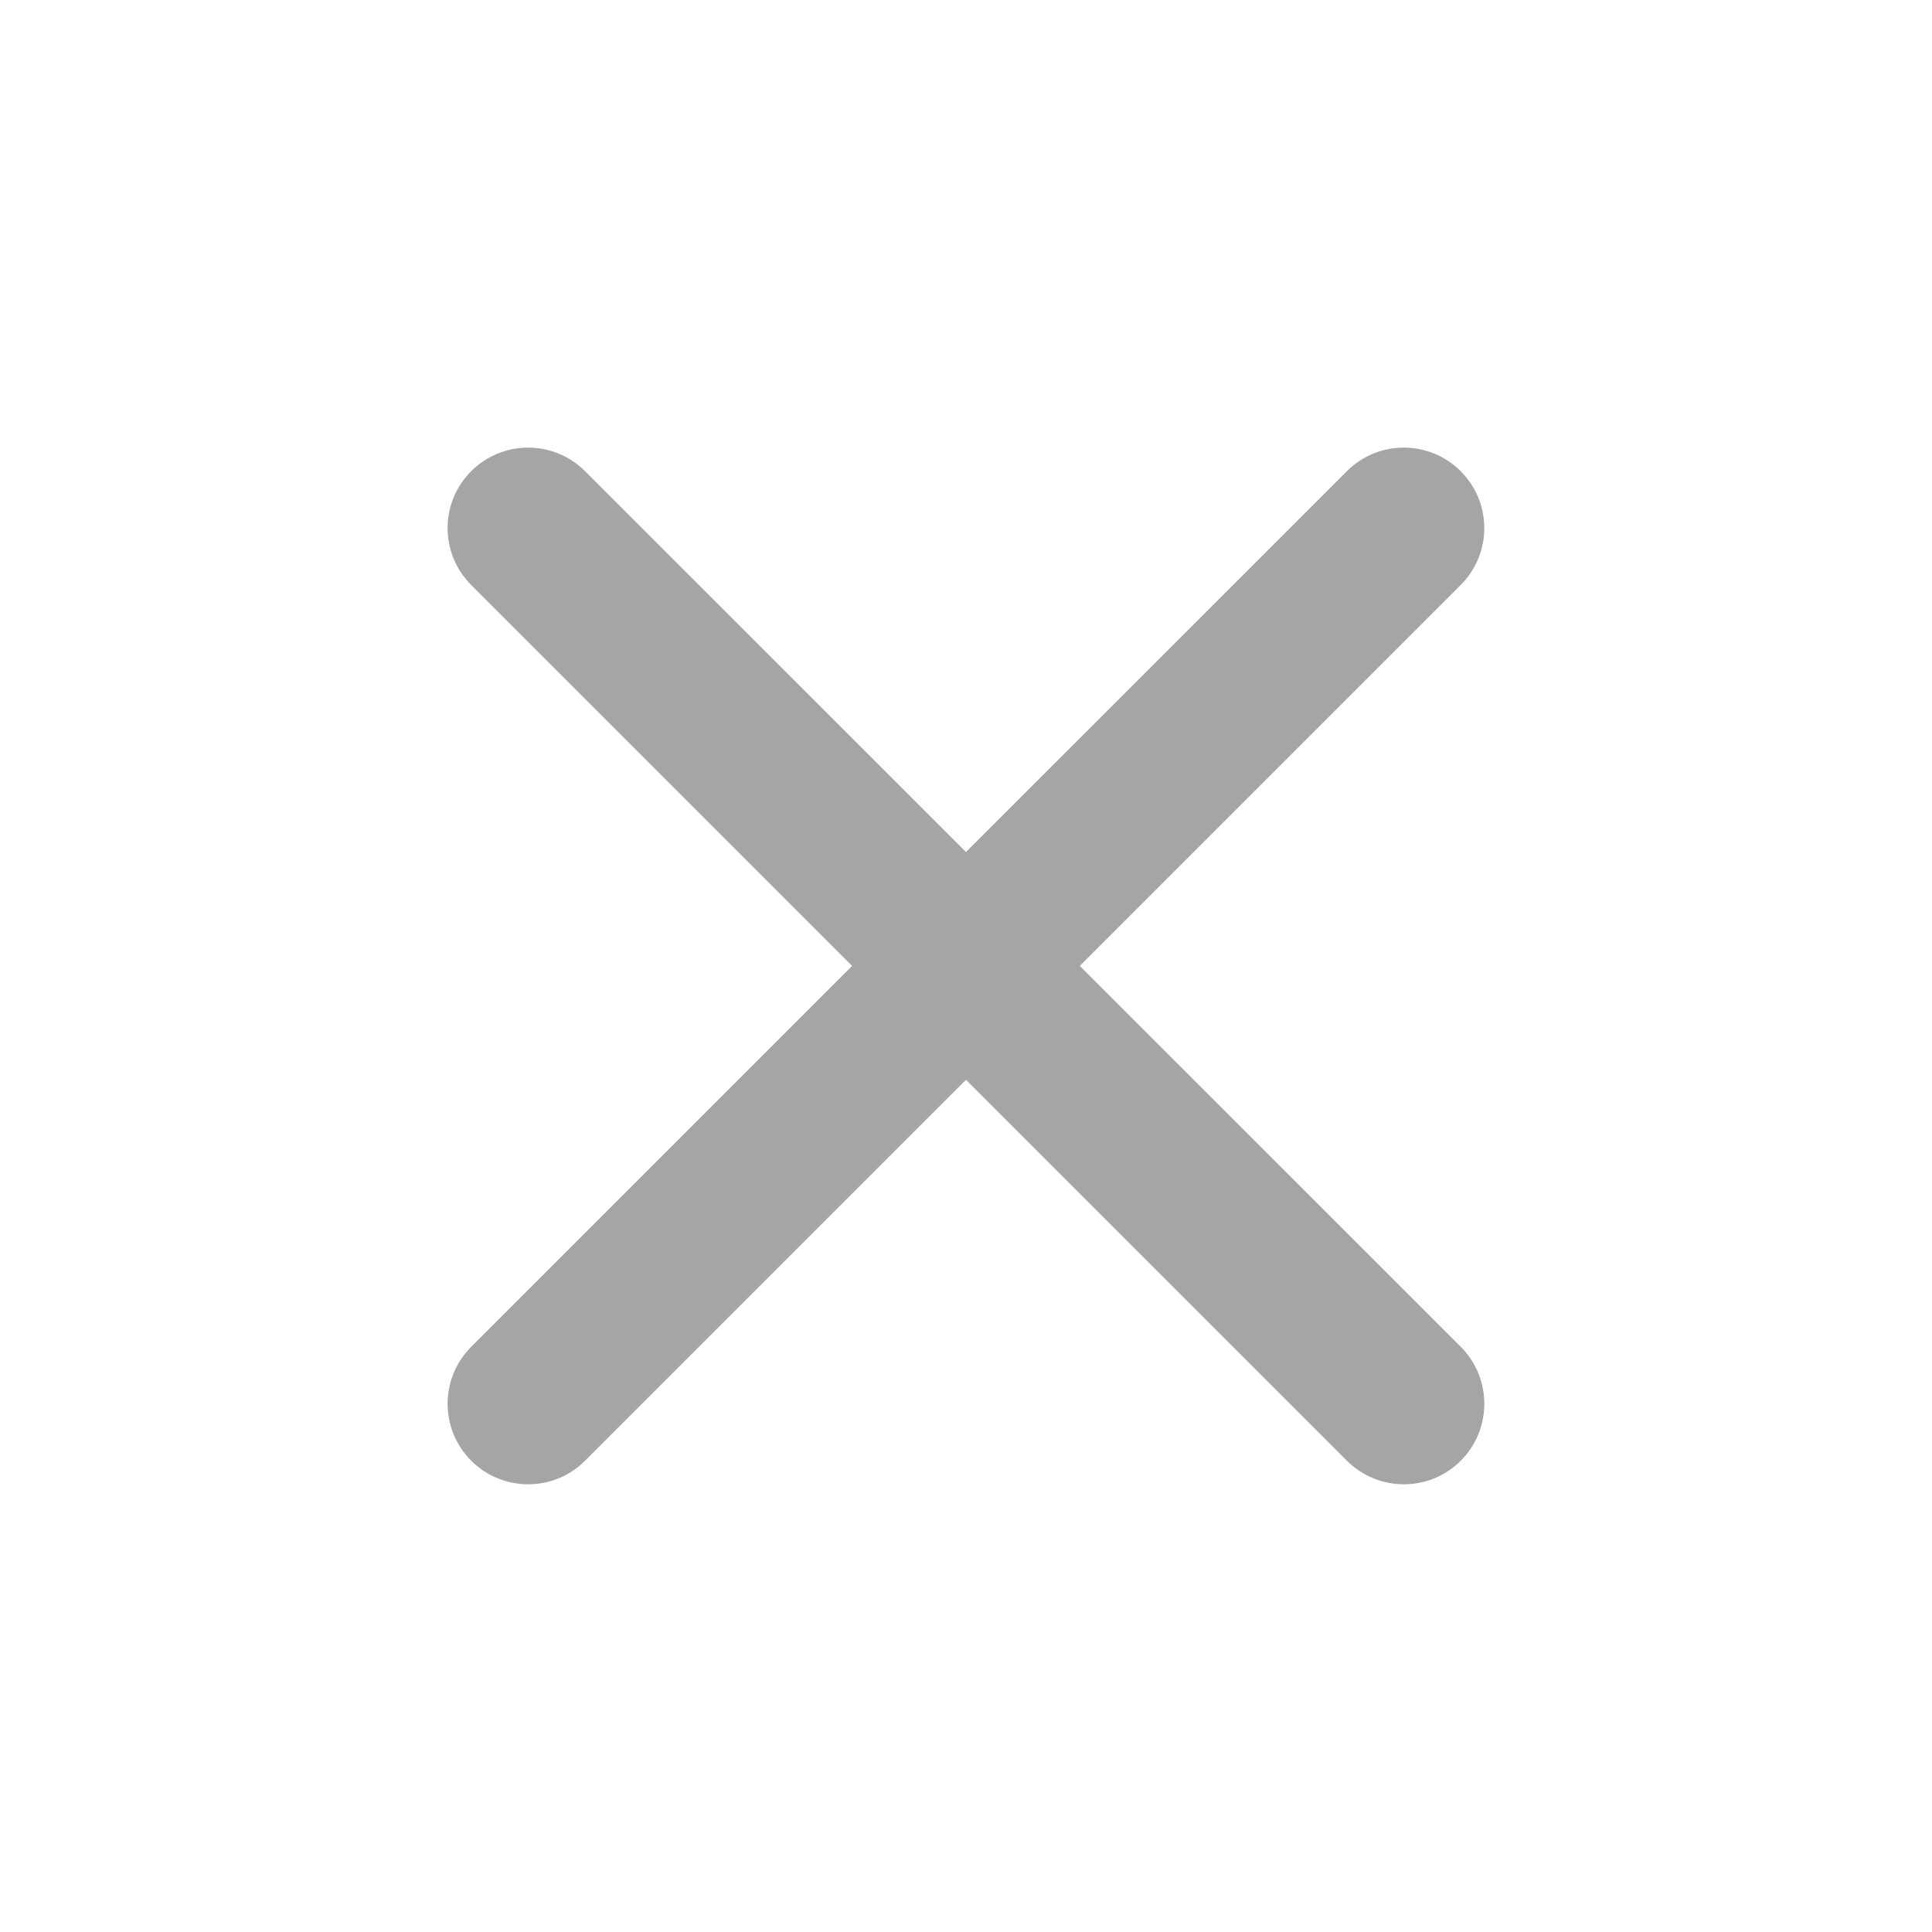 <svg width="18" height="18" viewBox="0 0 18 18" fill="none" xmlns="http://www.w3.org/2000/svg">
<g clip-path="url(#clip0_4664_6543)">
<path d="M12.549 13.609C12.842 13.902 13.317 13.902 13.61 13.609C13.902 13.316 13.902 12.841 13.61 12.548L10.06 8.999L13.609 5.45C13.902 5.157 13.902 4.683 13.609 4.39C13.316 4.097 12.841 4.097 12.549 4.39L9 7.938L5.451 4.39C5.158 4.097 4.683 4.097 4.39 4.39C4.097 4.682 4.097 5.157 4.39 5.45L7.939 8.999L4.39 12.548C4.097 12.841 4.097 13.316 4.39 13.609C4.683 13.902 5.158 13.902 5.451 13.609L9 10.06L12.549 13.609Z" fill="#A4A5A5"/>
</g>
<defs>
<clipPath id="clip0_4664_6543">
<rect width="18" height="18" fill="white"/>
</clipPath>
</defs>
</svg>

